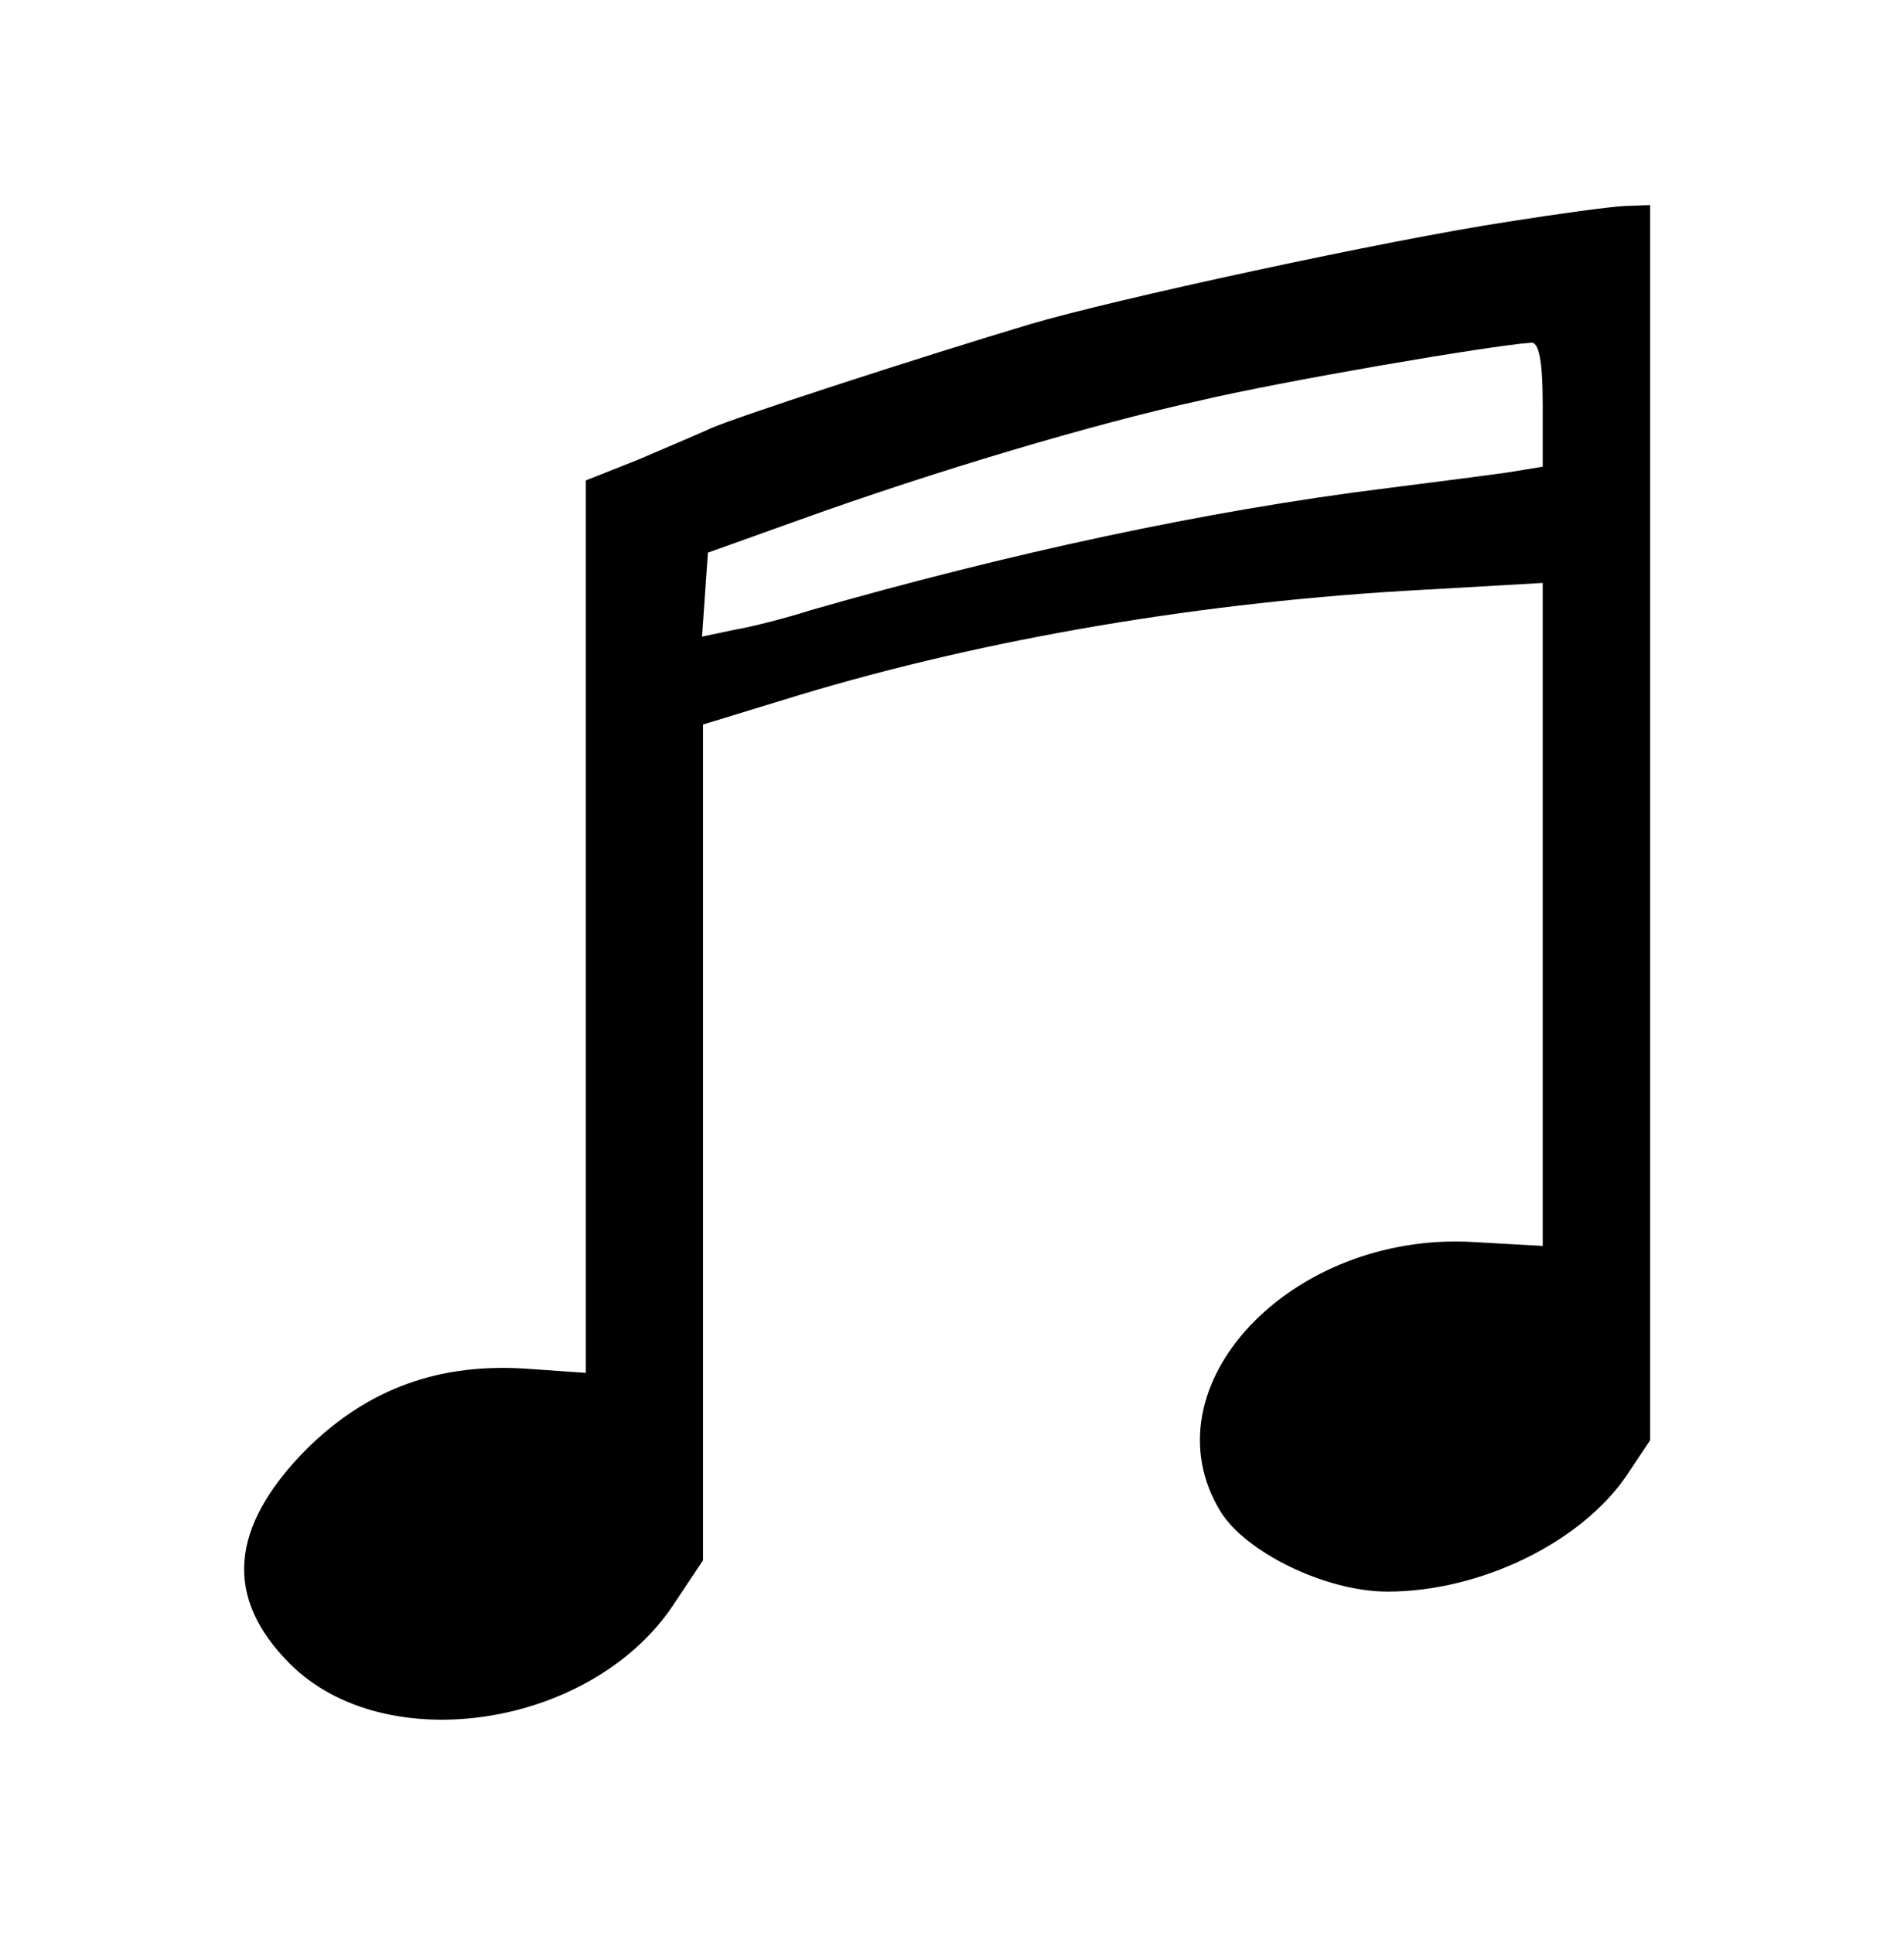 <?xml version="1.0" standalone="no"?>
<!DOCTYPE svg PUBLIC "-//W3C//DTD SVG 20010904//EN"
 "http://www.w3.org/TR/2001/REC-SVG-20010904/DTD/svg10.dtd">
<svg version="1.0" xmlns="http://www.w3.org/2000/svg"
 width="195pt" height="198pt" viewBox="0 0 195 198"
 preserveAspectRatio="xMidYMid meet">
<g transform="translate(0,198) scale(0.1,-0.1)"
fill="#000000" stroke="none">
<path d="M1545 1753 c-125 -19 -406 -80 -490 -105 -107 -32 -308 -97 -330
-108 -11 -5 -44 -19 -72 -31 l-53 -21 0 -457 0 -457 -57 4 c-93 7 -166 -20
-229 -82 -79 -80 -85 -152 -17 -220 97 -97 306 -66 391 58 l32 48 0 428 0 428
98 30 c192 58 415 96 640 108 l122 7 0 -340 0 -339 -71 4 c-187 11 -337 -148
-259 -276 26 -42 108 -82 171 -82 95 0 198 50 245 119 l24 36 0 632 0 633 -27
-1 c-16 -1 -68 -8 -118 -16z m35 -187 l0 -64 -37 -6 c-21 -3 -76 -10 -123 -16
-185 -23 -388 -67 -590 -125 -25 -8 -60 -17 -78 -20 l-33 -7 3 43 3 43 95 34
c136 49 300 98 410 122 80 19 295 56 338 59 8 1 12 -18 12 -63z"/>
</g>
</svg>
